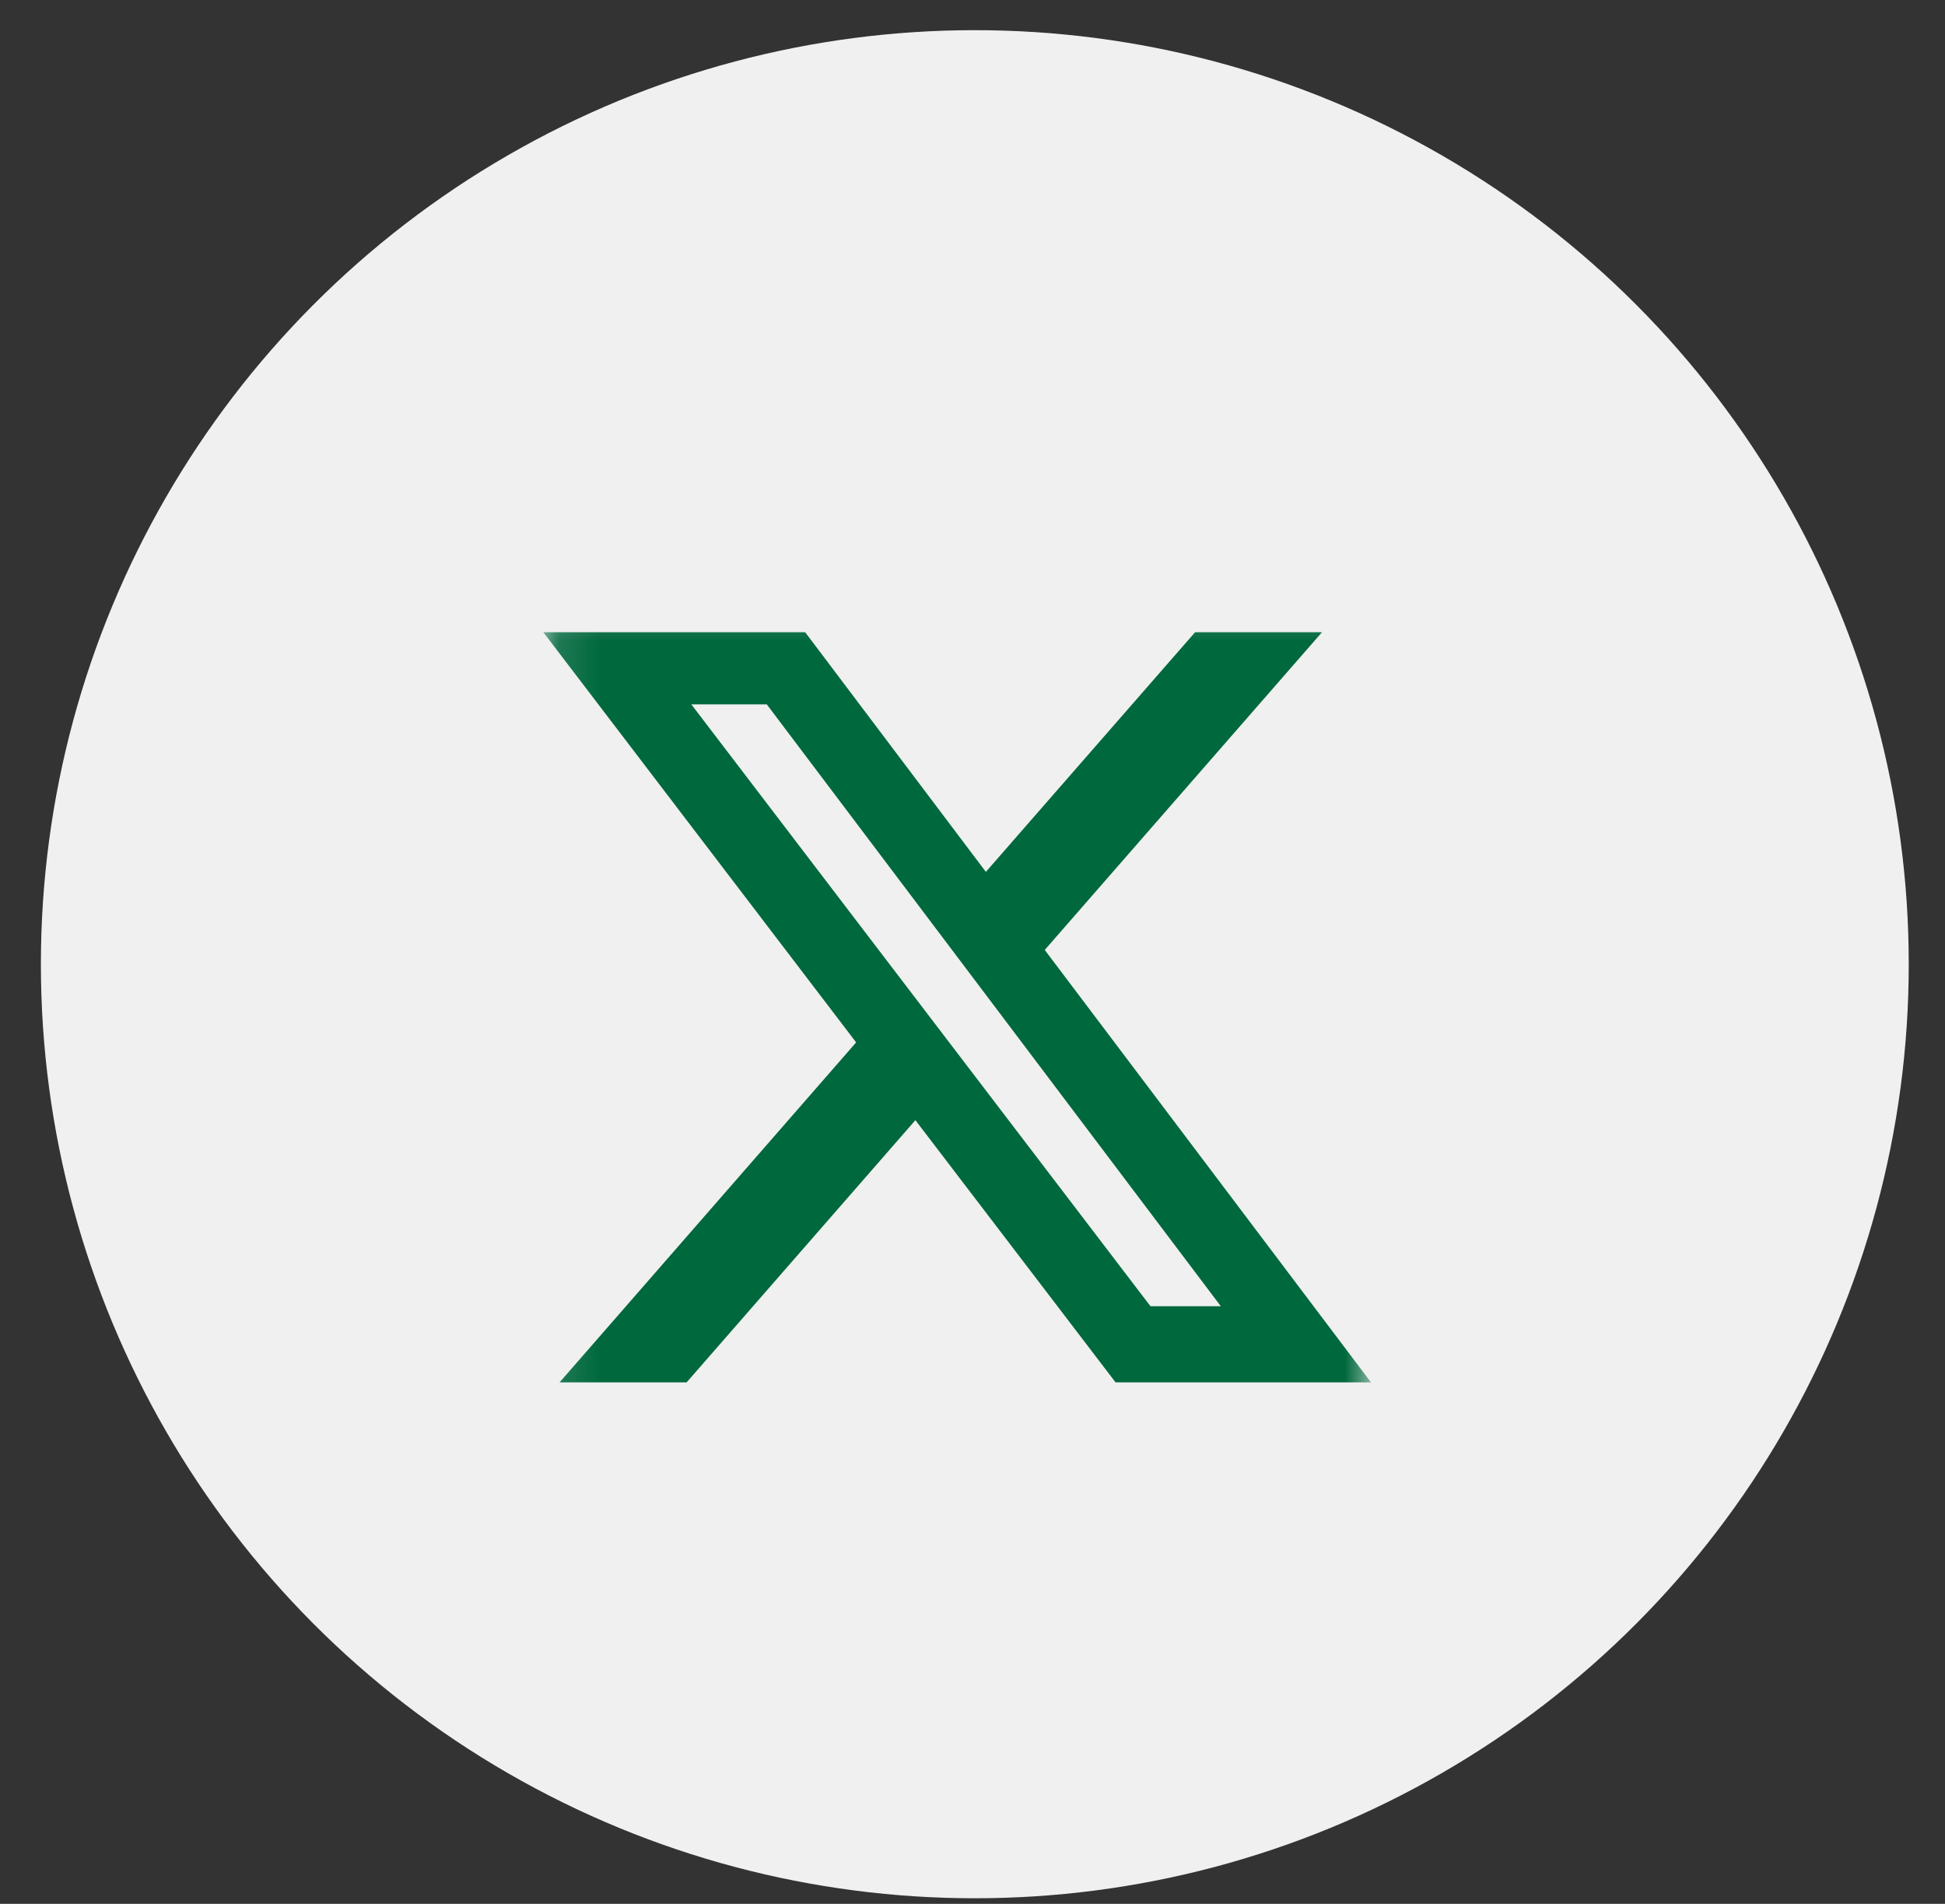 <svg width="47" height="46" viewBox="0 0 47 46" fill="none" xmlns="http://www.w3.org/2000/svg">
<rect x="0" y="0" width="47" height="46" fill="#333333" stroke="none"/>
<circle cx="23.556" cy="23.297" r="22.568" fill="#F0F0F0"/>
<mask id="mask0_3588_1630" style="mask-type:luminance" maskUnits="userSpaceOnUse" x="13" y="14" width="21" height="21">
<path d="M13.129 14.337H33.129V34.337H13.129V14.337Z" fill="white"/>
</mask>
<g mask="url(#mask0_3588_1630)">
<path d="M28.879 15.275H31.946L25.246 22.952L33.129 33.4H26.957L22.12 27.065L16.592 33.4H13.522L20.688 25.186L13.129 15.276H19.457L23.823 21.066L28.879 15.275ZM27.8 31.56H29.5L18.529 17.019H16.706L27.8 31.56Z" fill="#00683D"/>
</g>
</svg>
